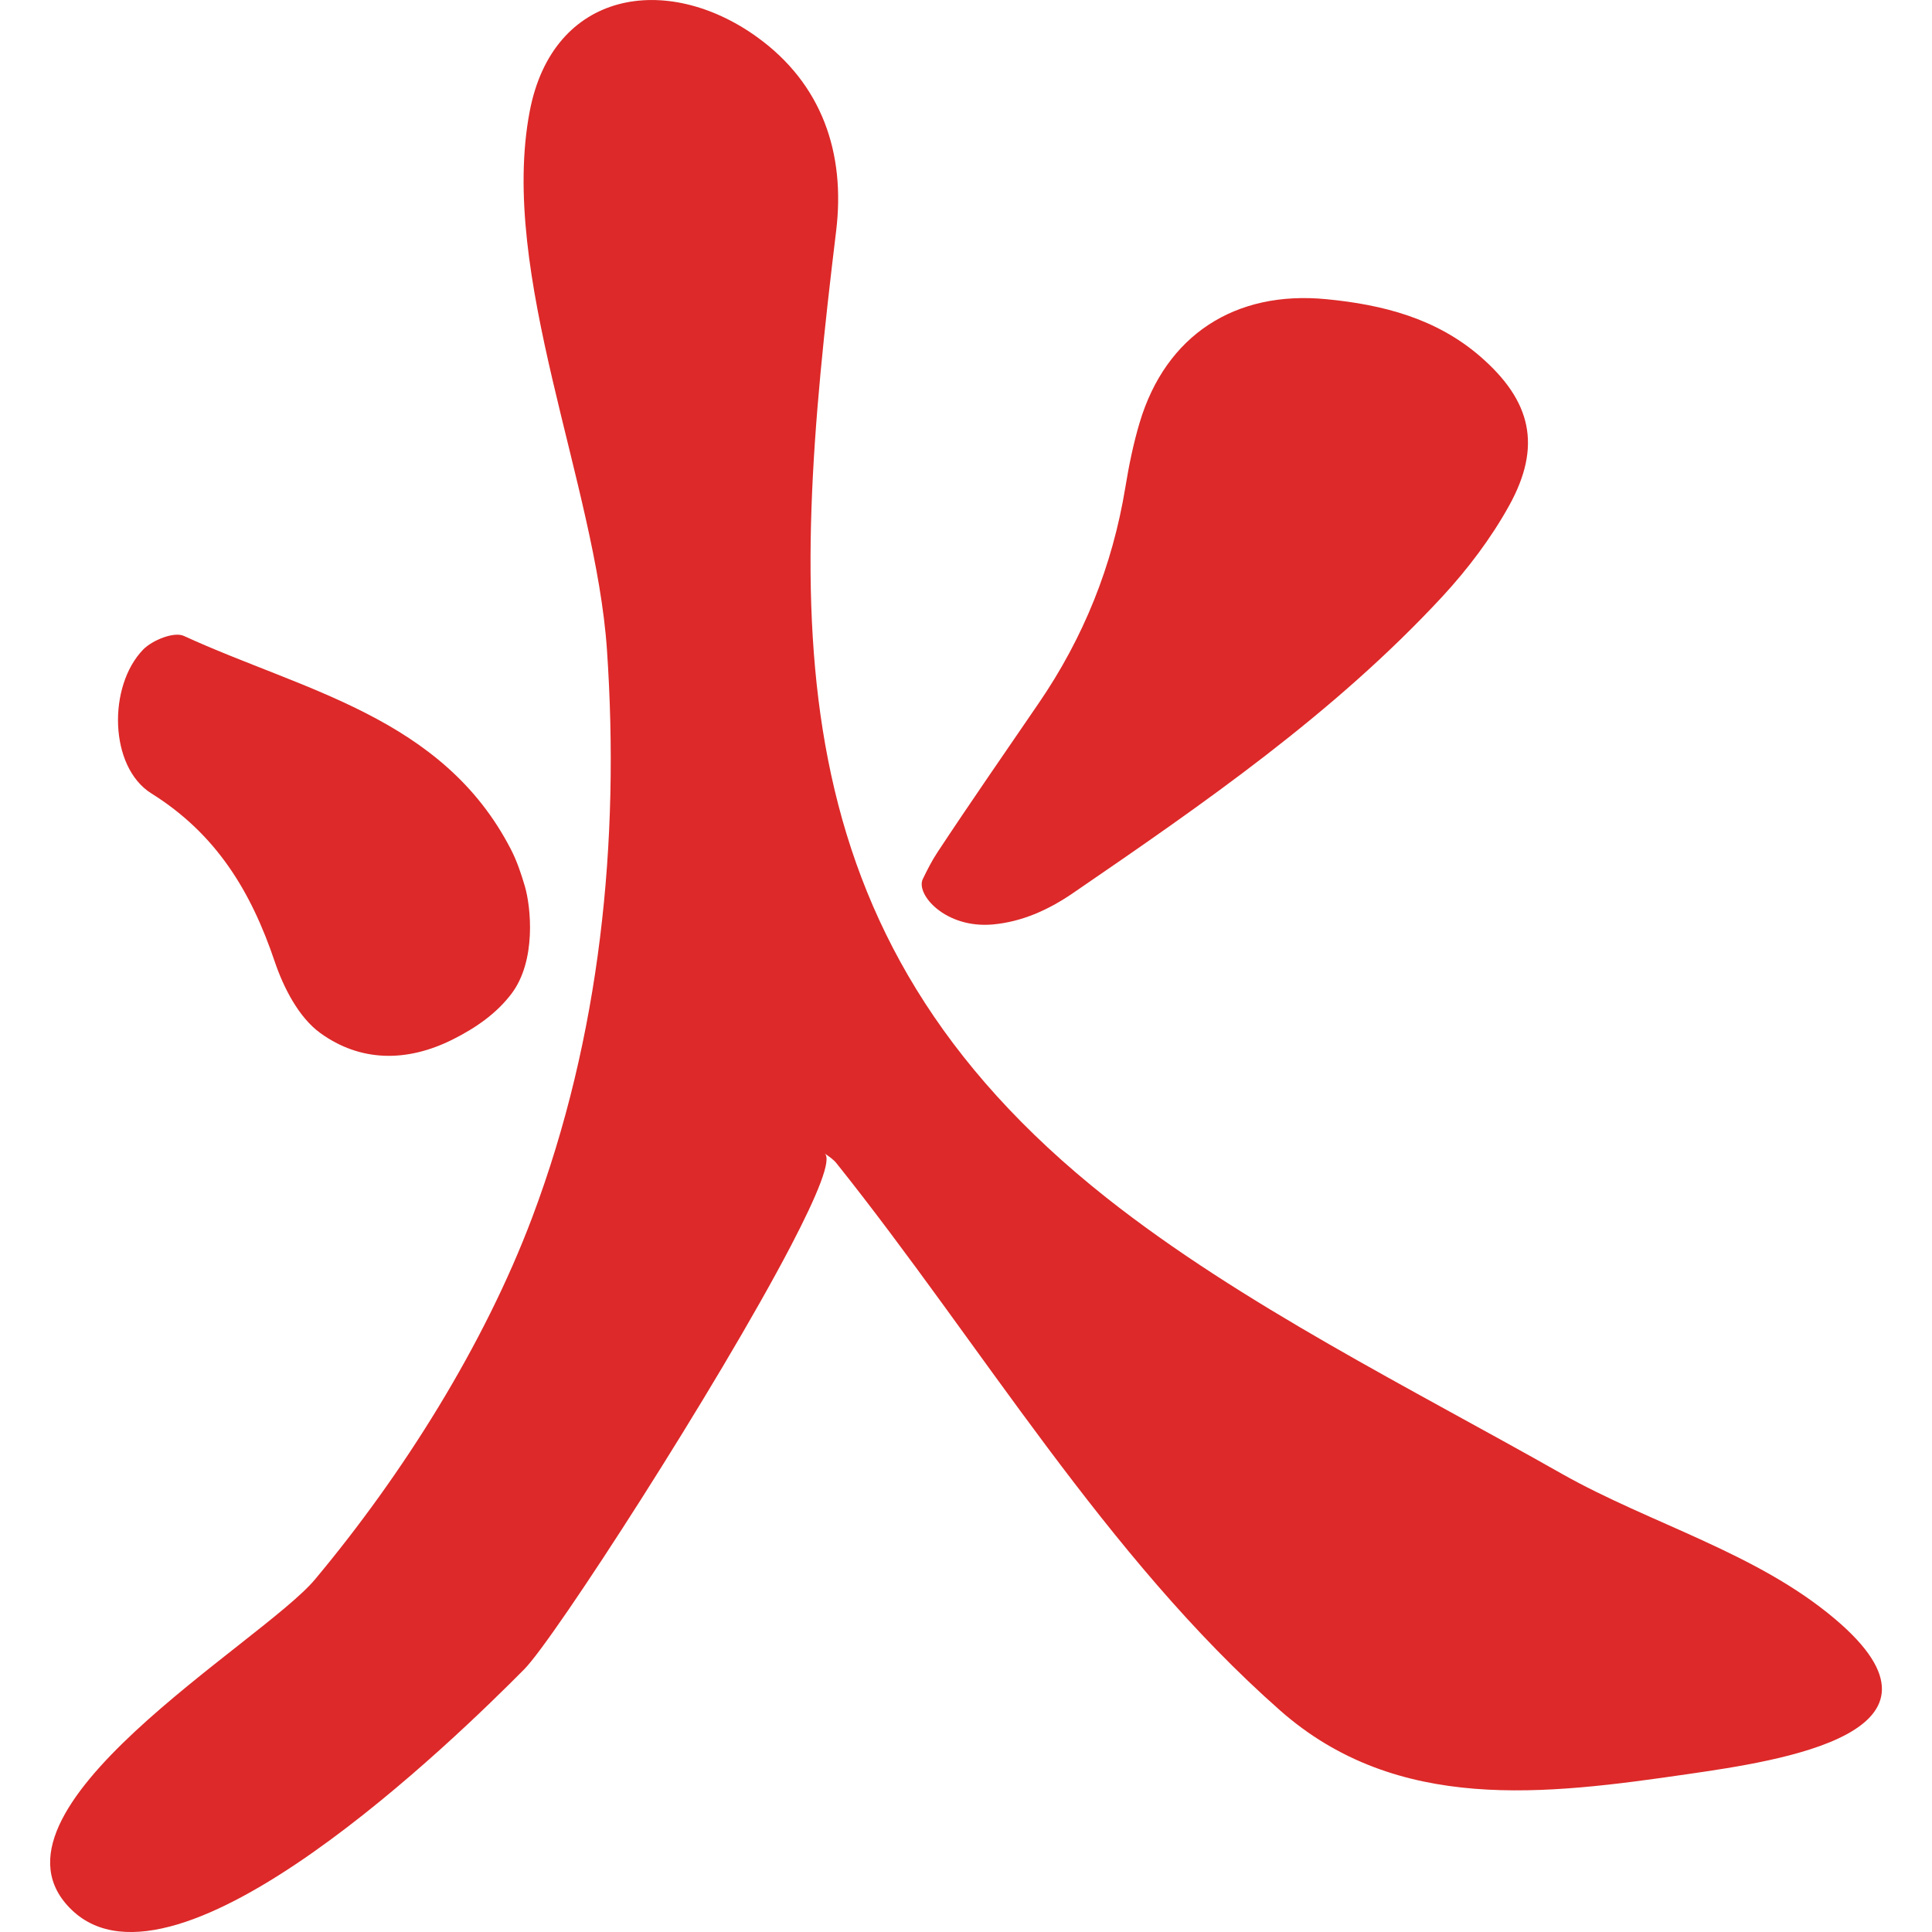 <?xml version="1.0" encoding="iso-8859-1"?>
<!-- Uploaded to: SVG Repo, www.svgrepo.com, Generator: SVG Repo Mixer Tools -->
<svg height="800px" width="800px" version="1.1" id="Capa_1" xmlns="http://www.w3.org/2000/svg" xmlns:xlink="http://www.w3.org/1999/xlink" 
	 viewBox="0 0 38.427 38.427" xml:space="preserve">
<g>
	<g>
		<path style="fill:#DD2929;" d="M36.501,32.204c-1.564-1.324-3.673-1.896-5.43-2.887c-2.982-1.691-6.375-3.368-9.061-5.492
			c-6.664-5.27-6.313-11.534-5.379-19.234c0.187-1.542-0.278-2.926-1.583-3.861c-1.786-1.28-4.05-0.93-4.512,1.483
			c-0.619,3.24,1.31,7.409,1.536,10.708c0.261,3.819-0.133,7.697-1.485,11.289c-0.959,2.547-2.575,5.114-4.321,7.203
			c-1.05,1.258-6.88,4.613-4.839,6.575c2.09,2.009,7.67-3.442,9.003-4.79c0.599-0.605,3.845-5.631,5.302-8.421
			c0.529-1.014,0.823-1.733,0.666-1.837c0.103,0.068,0.183,0.126,0.242,0.2c2.873,3.598,5.354,7.825,8.822,10.881
			c2.332,2.054,5.276,1.676,8.112,1.265C35.38,35.023,39.187,34.477,36.501,32.204z"/>
		<path style="fill:#DD2929;" d="M19.749,18.387c0.57-0.052,1.096-0.284,1.584-0.618c2.598-1.779,5.195-3.573,7.354-5.902
			c0.506-0.548,0.971-1.162,1.332-1.815c0.648-1.175,0.445-2.074-0.574-2.959c-0.875-0.759-1.937-1.033-3.062-1.142
			c-1.818-0.178-3.195,0.716-3.715,2.452c-0.126,0.422-0.215,0.859-0.286,1.294c-0.256,1.559-0.83,2.986-1.722,4.289
			c-0.675,0.988-1.358,1.971-2.017,2.97c-0.108,0.164-0.198,0.341-0.289,0.529C18.209,17.786,18.803,18.473,19.749,18.387z"/>
		<path style="fill:#DD2929;" d="M3.011,15.781c1.296,0.81,1.983,1.954,2.452,3.341c0.177,0.524,0.479,1.113,0.905,1.423
			c0.795,0.576,1.719,0.591,2.642,0.127c0.482-0.242,0.879-0.531,1.164-0.908c0.496-0.656,0.387-1.723,0.265-2.138
			c-0.075-0.253-0.158-0.502-0.277-0.732c-1.358-2.636-4.129-3.154-6.506-4.246c-0.194-0.089-0.625,0.084-0.807,0.27
			C2.143,13.643,2.168,15.254,3.011,15.781z"/>
	</g>
</g>
</svg>